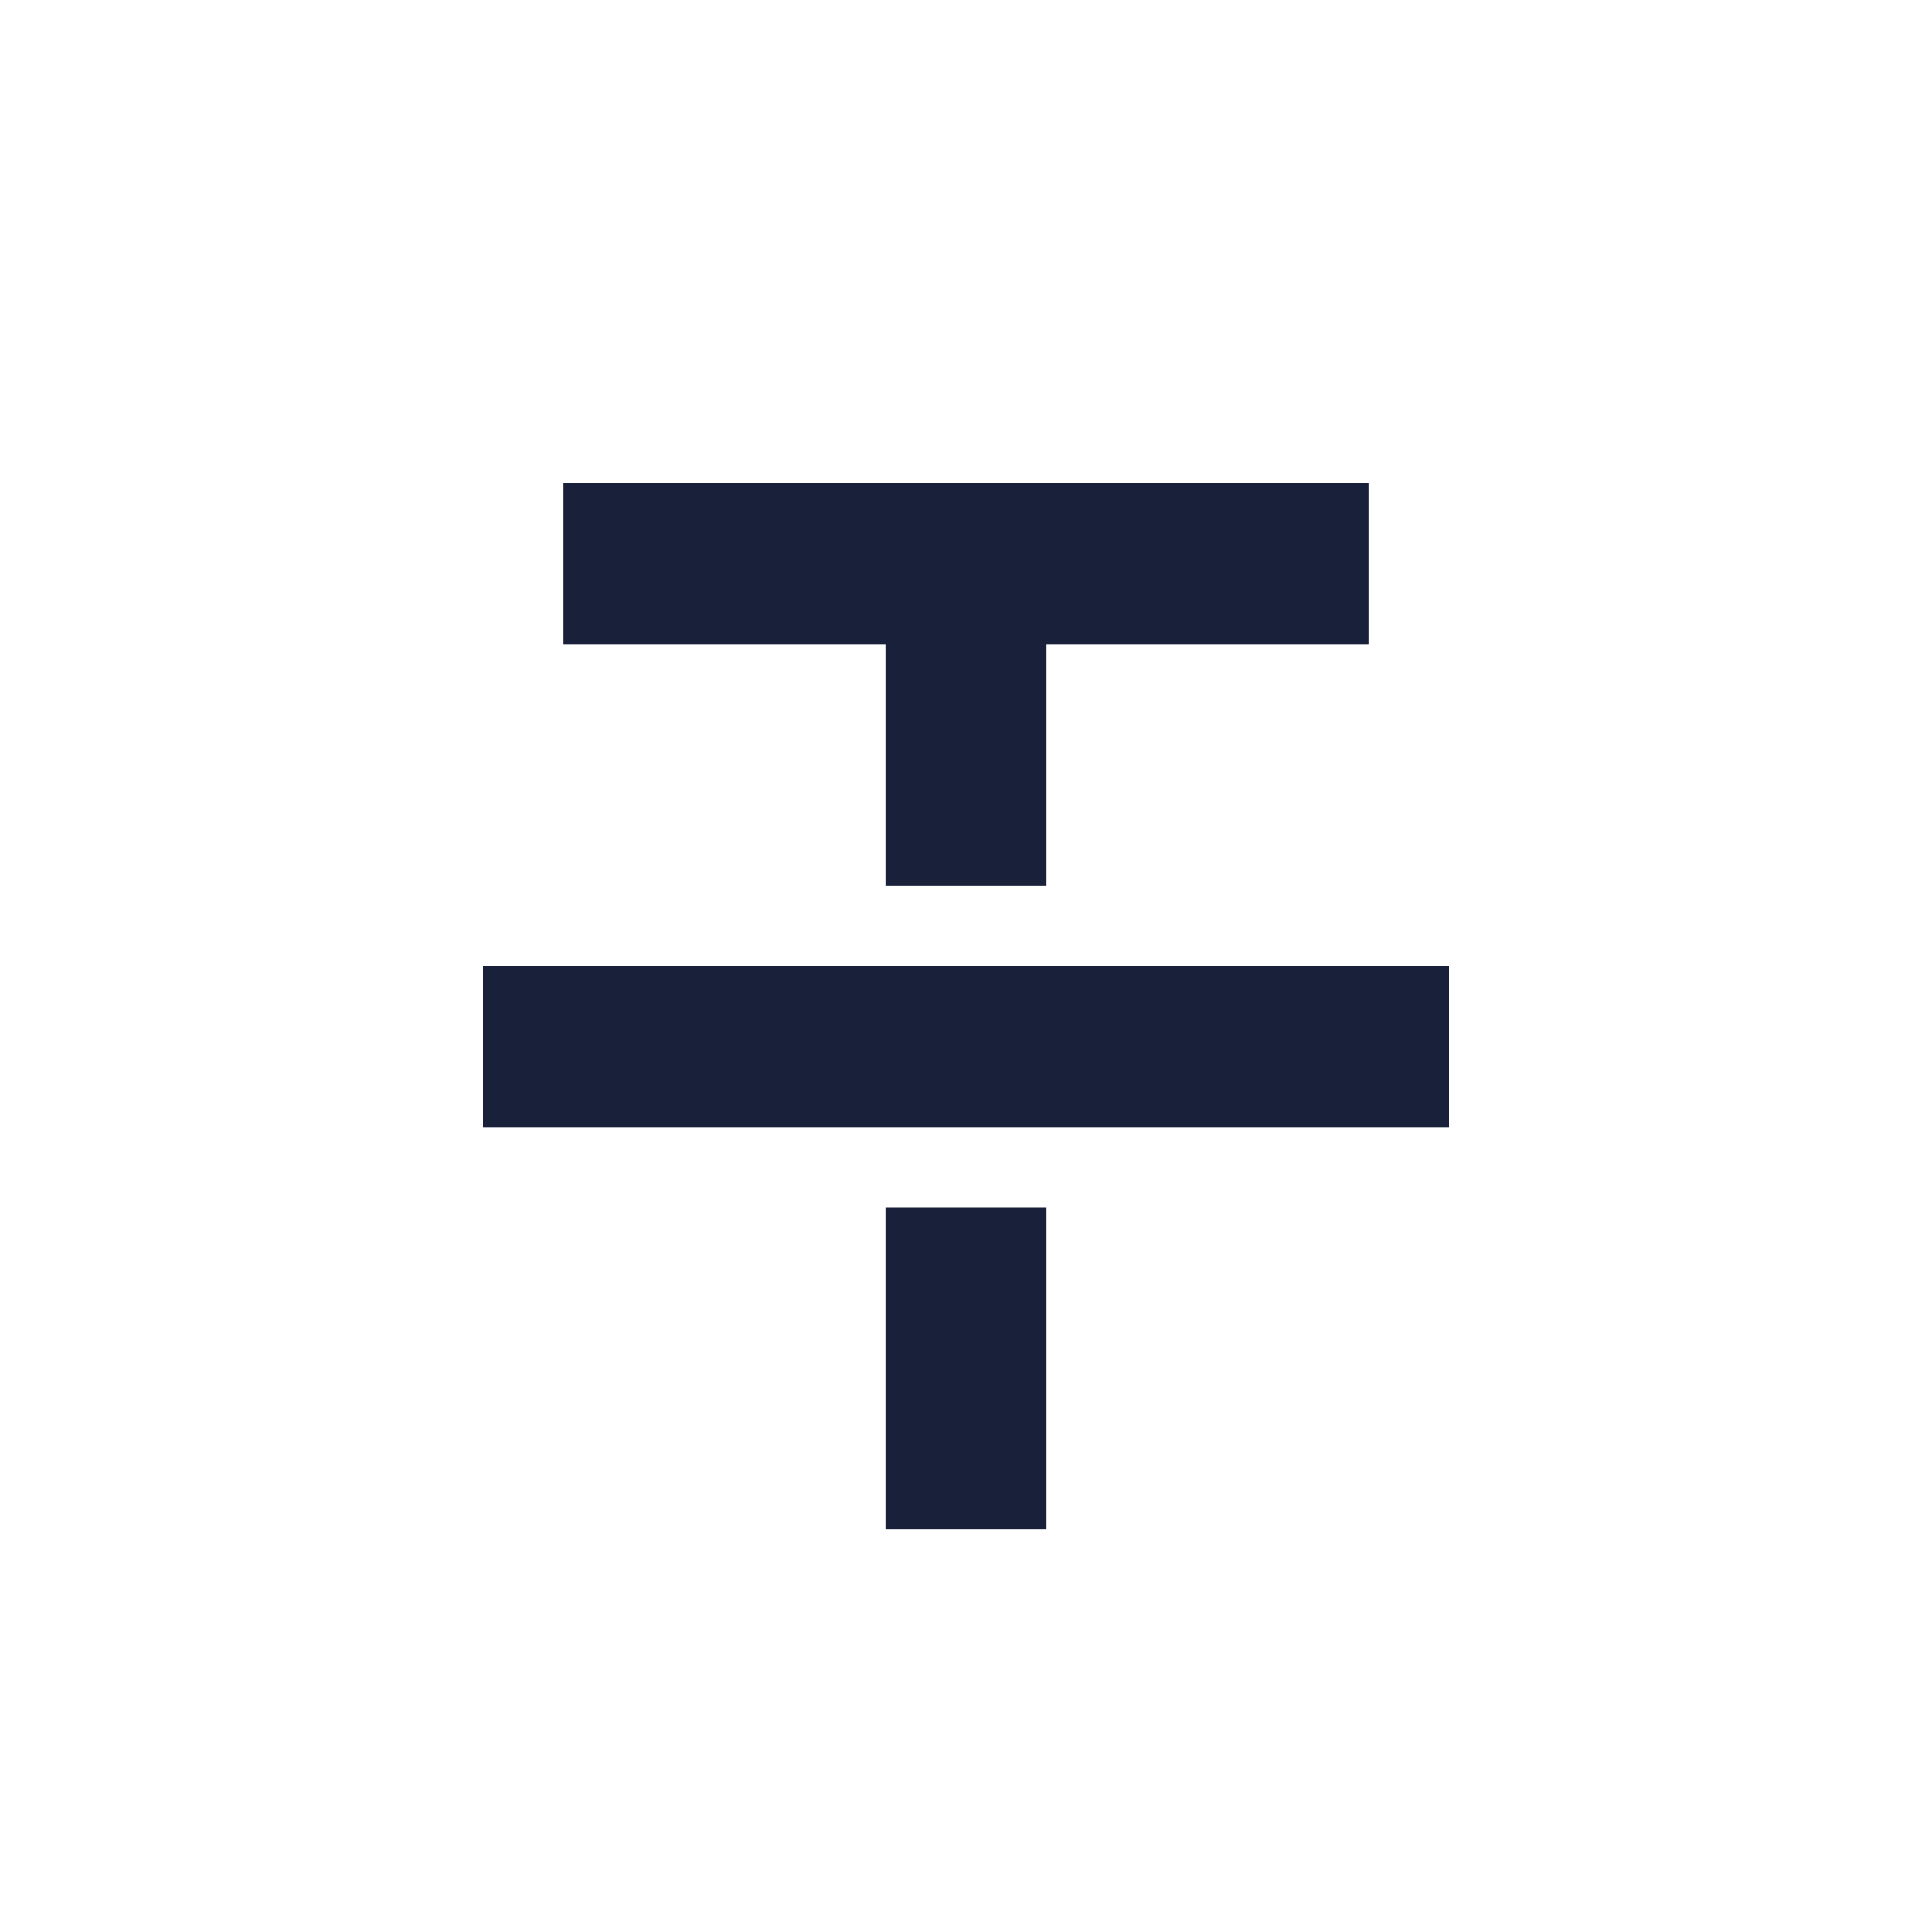 <svg width="24" height="24" viewBox="0 0 24 24" fill="none" xmlns="http://www.w3.org/2000/svg">
<path fill-rule="evenodd" clip-rule="evenodd" d="M11 19H13V15H11V19ZM7 6V8H11V11H13V8H17V6H7ZM6 14H18V12H6V14Z" fill="#18203A"/>
</svg>

